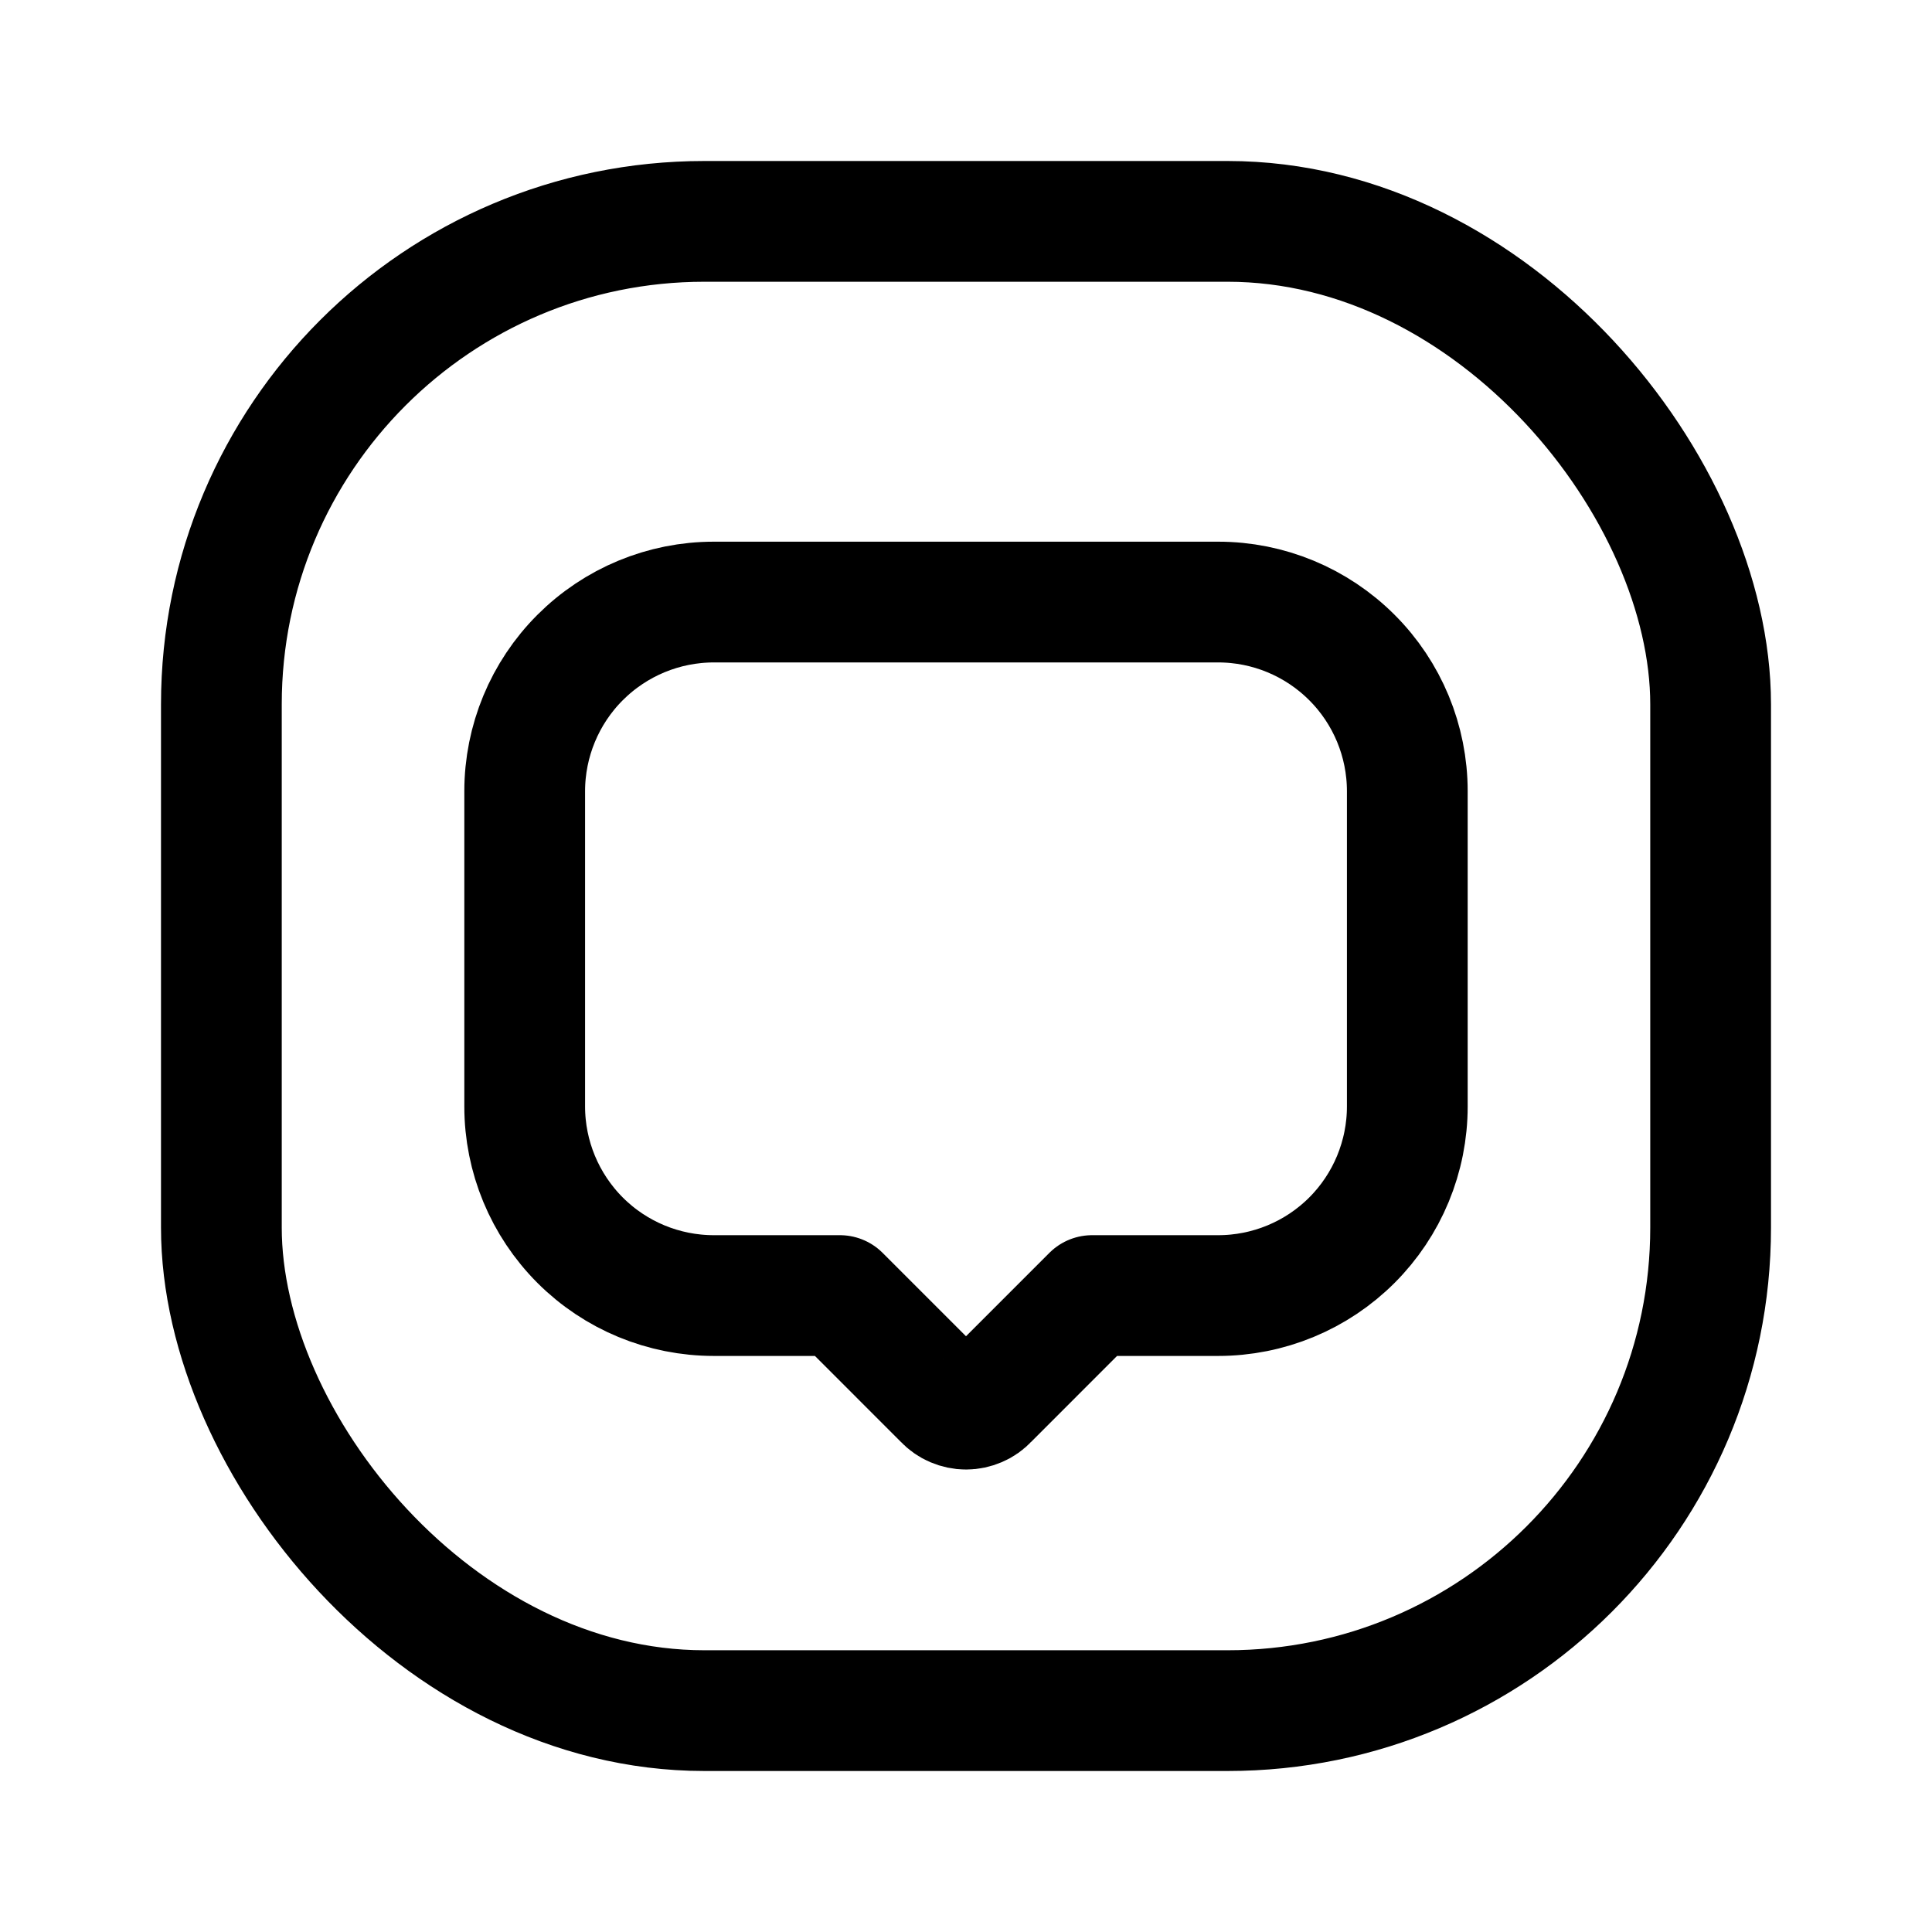 <svg viewBox="0 0 24 24" fill="none" xmlns="http://www.w3.org/2000/svg">
<path d="M17.482 9.829V13.745C17.482 14.053 17.421 14.359 17.303 14.644C17.185 14.929 17.012 15.188 16.794 15.406C16.576 15.624 16.317 15.797 16.032 15.915C15.747 16.033 15.441 16.094 15.133 16.094H13.566L12.274 17.386C12.239 17.424 12.197 17.454 12.149 17.474C12.102 17.494 12.052 17.505 12 17.505C11.949 17.505 11.898 17.494 11.851 17.474C11.804 17.454 11.761 17.424 11.726 17.386L10.434 16.094H8.868C8.244 16.094 7.647 15.847 7.206 15.406C6.766 14.965 6.518 14.368 6.518 13.745V9.829C6.518 9.206 6.766 8.608 7.206 8.168C7.647 7.727 8.244 7.479 8.868 7.479H15.133C15.756 7.479 16.353 7.727 16.794 8.168C17.235 8.608 17.482 9.206 17.482 9.829Z" stroke="currentColor" stroke-width="1.5" stroke-linecap="round" stroke-linejoin="round"/>
<rect x="2.75" y="2.75" width="18.5" height="18.5" rx="6" stroke="currentColor" stroke-width="1.5"/>
</svg>
